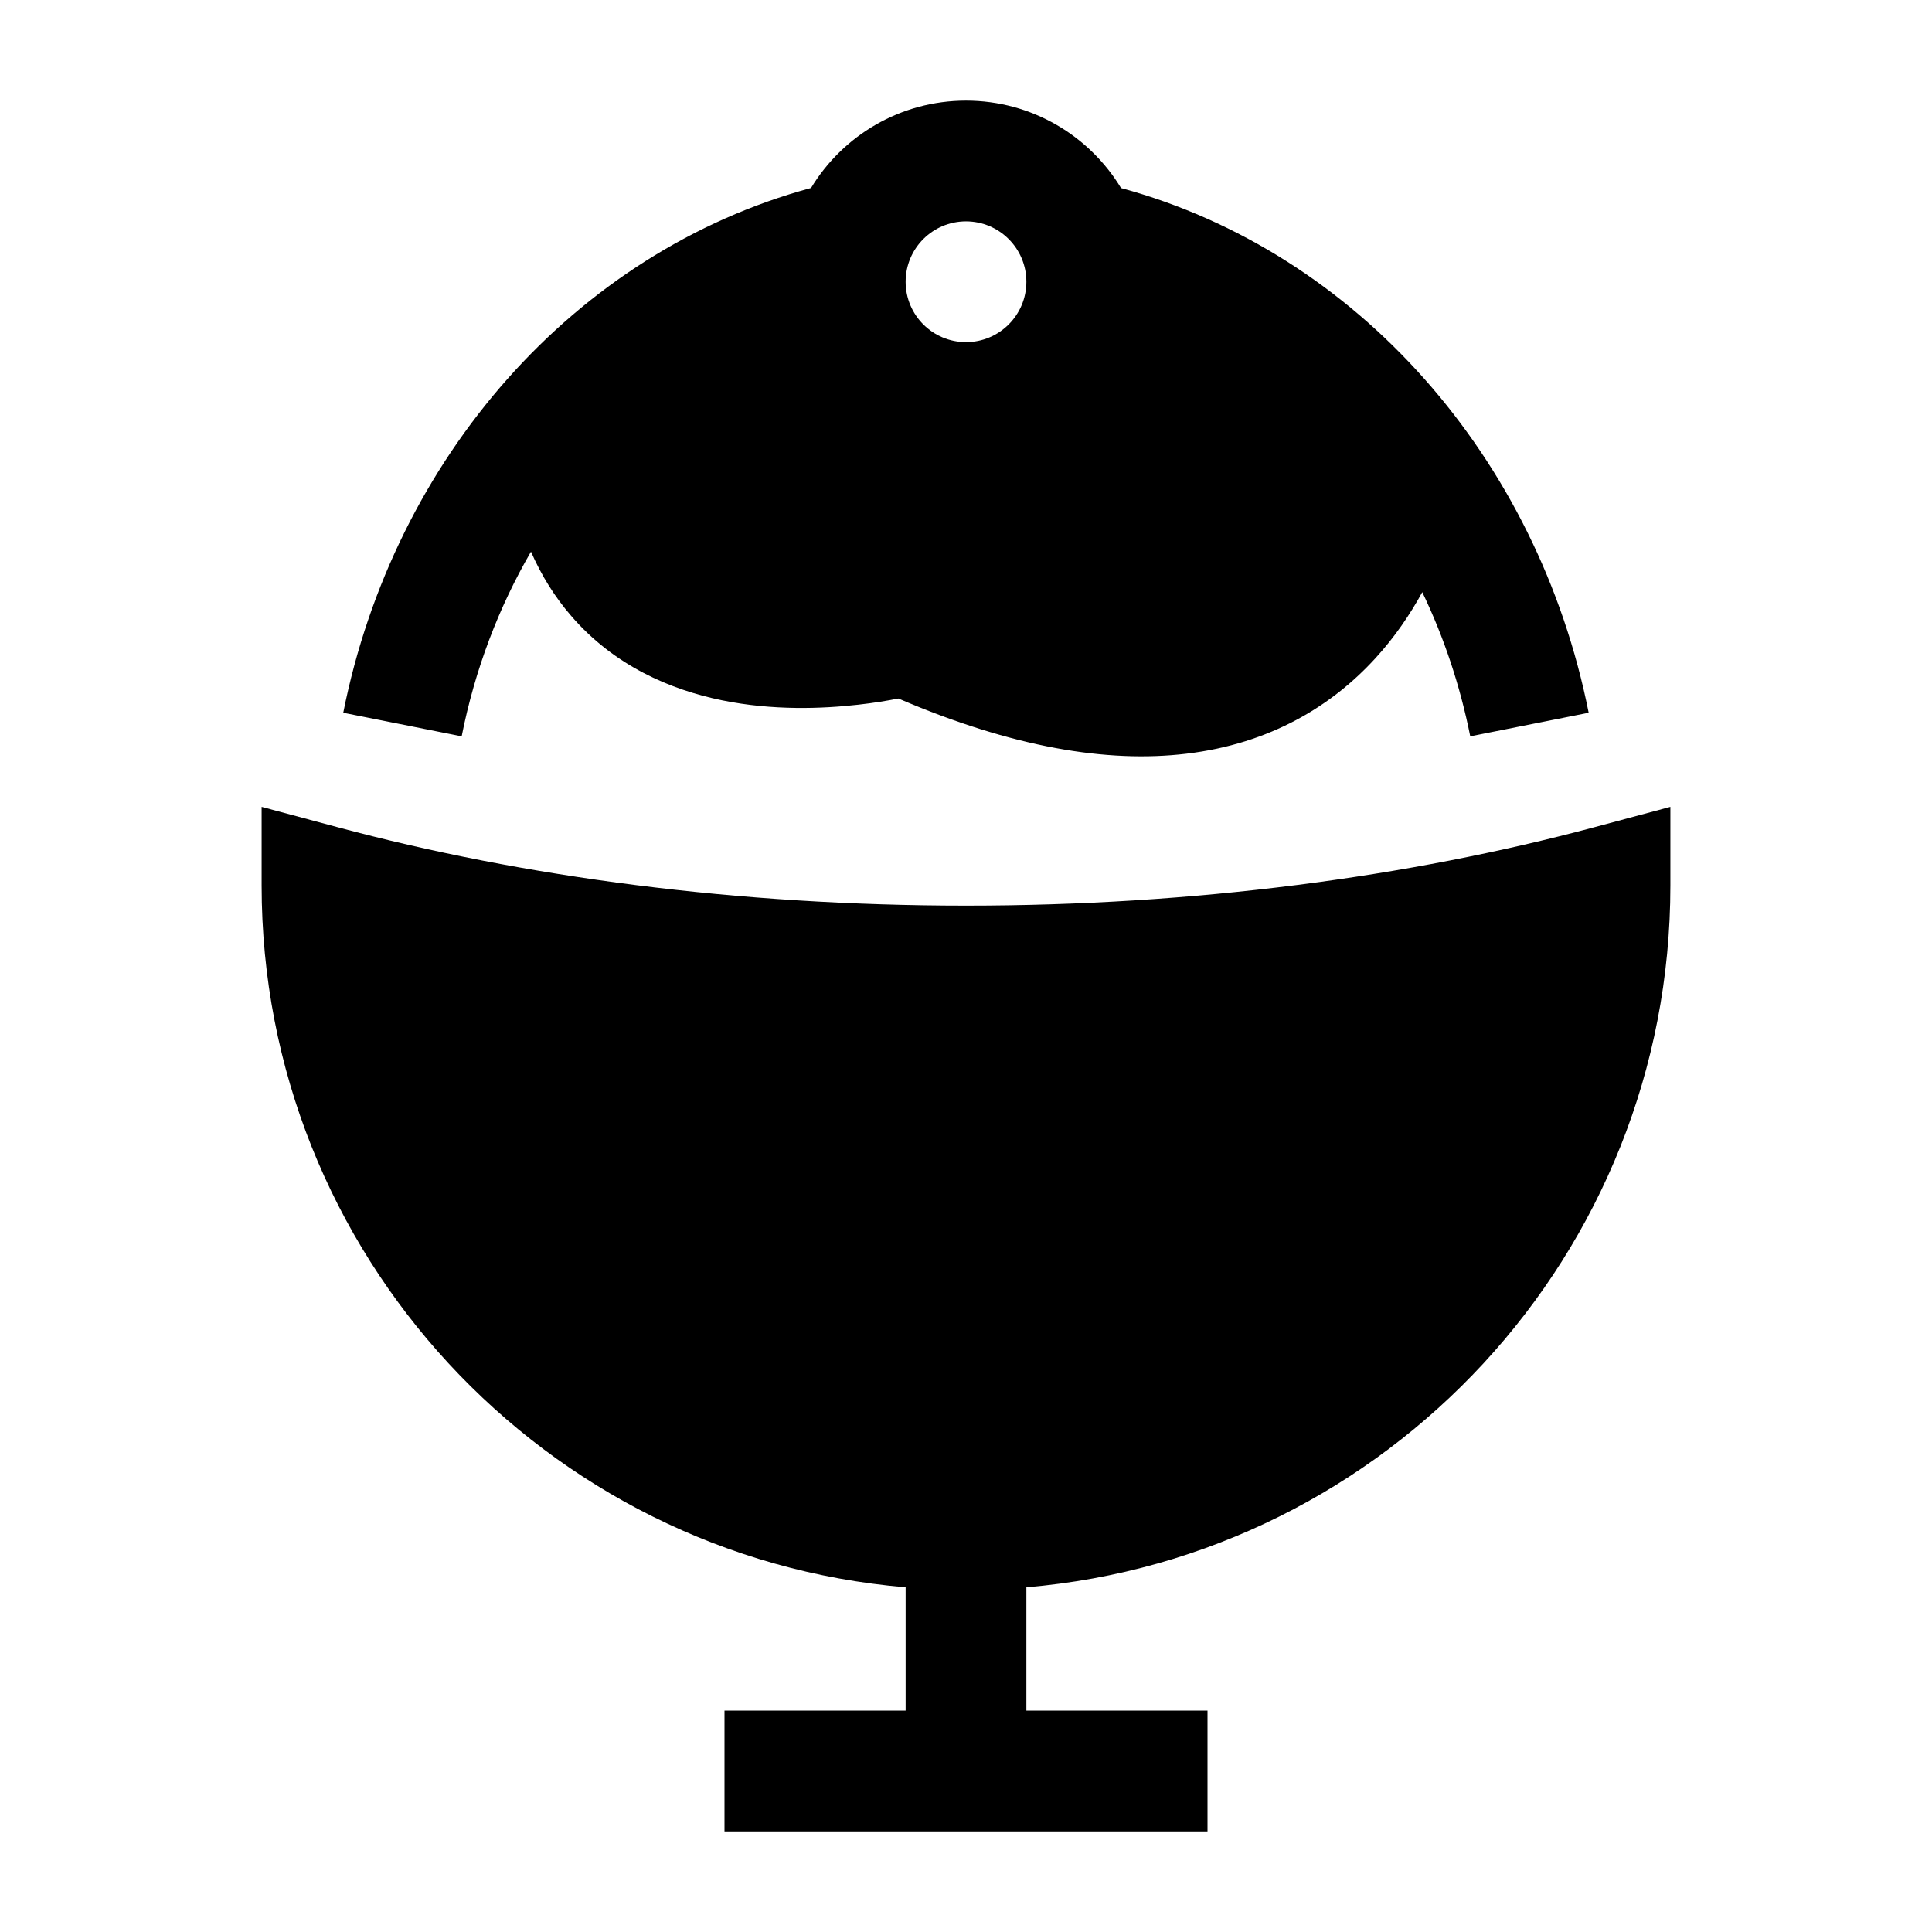 <svg width="24" height="24" viewBox="0 0 24 24" xmlns="http://www.w3.org/2000/svg">
    <path d="M20.75 11V10.023L19.806 10.276C17.497 10.895 14.837 11.25 12 11.25C9.163 11.25 6.503 10.895 4.194 10.276L3.25 10.023V11C3.25 15.58 6.769 19.338 11.25 19.718V21.25H9V22.75H15V21.25H12.75V19.718C17.231 19.338 20.75 15.58 20.75 11Z"/>
    <path fill-rule="evenodd" clip-rule="evenodd" d="M13.926 2.336C16.86 3.133 19.105 5.689 19.735 8.854L18.264 9.147C18.137 8.512 17.935 7.911 17.668 7.356C17.517 7.632 17.326 7.915 17.083 8.18C16.55 8.762 15.788 9.238 14.736 9.363C13.754 9.48 12.577 9.285 11.16 8.677C11.031 8.703 10.86 8.732 10.66 8.754C10.218 8.804 9.603 8.829 8.968 8.699C8.33 8.568 7.63 8.272 7.094 7.649C6.894 7.418 6.727 7.153 6.596 6.853C6.196 7.542 5.9 8.315 5.735 9.147L4.264 8.854C4.894 5.688 7.14 3.131 10.075 2.335C10.469 1.685 11.184 1.25 12 1.25C12.816 1.25 13.531 1.685 13.926 2.336ZM11.25 3.5C11.25 3.086 11.586 2.75 12 2.75C12.414 2.75 12.75 3.086 12.75 3.5C12.75 3.914 12.414 4.25 12 4.25C11.586 4.25 11.25 3.914 11.25 3.5Z"/>
</svg>

